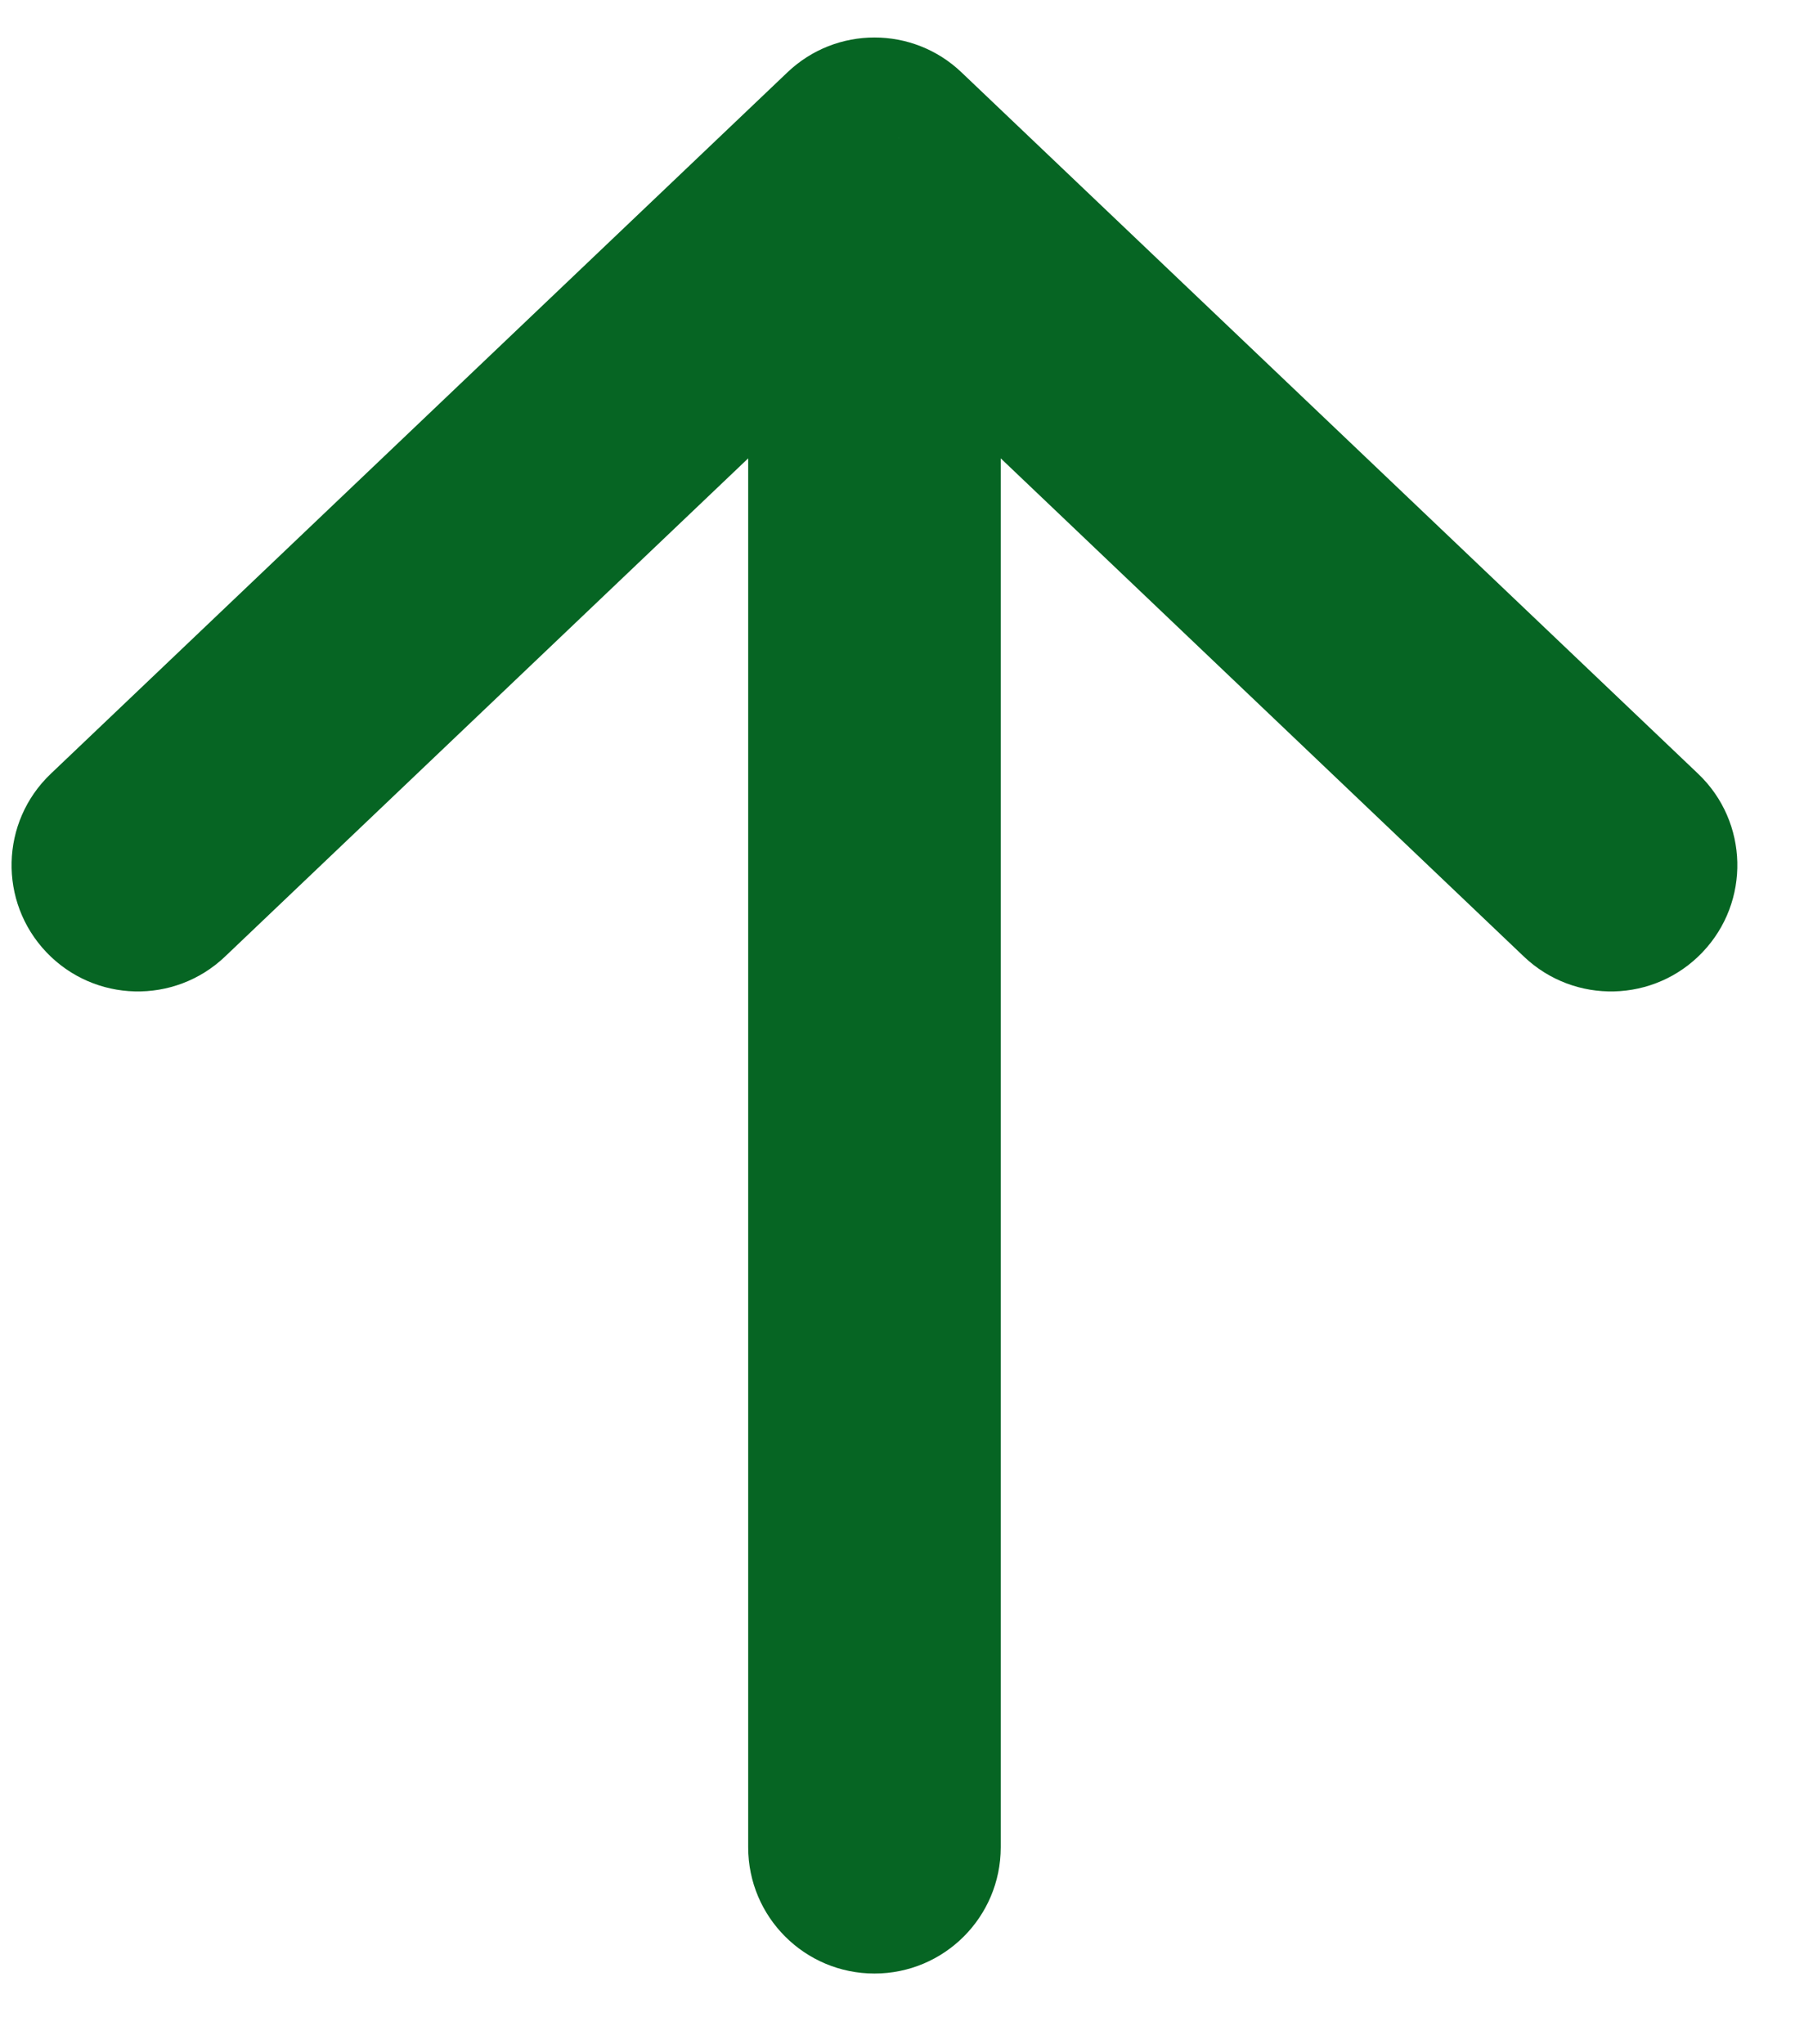 <svg width="15" height="17" viewBox="0 0 15 17" fill="none" xmlns="http://www.w3.org/2000/svg">
<path d="M0.422 6.435C0.002 6.835 -0.014 7.499 0.386 7.919C0.786 8.339 1.45 8.355 1.87 7.956L0.422 6.435ZM7.271 1.362L7.995 0.602C7.59 0.215 6.952 0.215 6.547 0.602L7.271 1.362ZM12.672 7.956C13.092 8.355 13.756 8.339 14.156 7.919C14.556 7.499 14.54 6.835 14.12 6.435L12.672 7.956ZM6.221 15.362C6.221 15.942 6.691 16.412 7.271 16.412C7.851 16.412 8.321 15.942 8.321 15.362H6.221ZM1.87 7.956L7.995 2.122L6.547 0.602L0.422 6.435L1.87 7.956ZM6.547 2.122L12.672 7.956L14.12 6.435L7.995 0.602L6.547 2.122ZM6.221 1.362L6.221 15.362H8.321L8.321 1.362H6.221Z" fill="#066523"/>
</svg>
